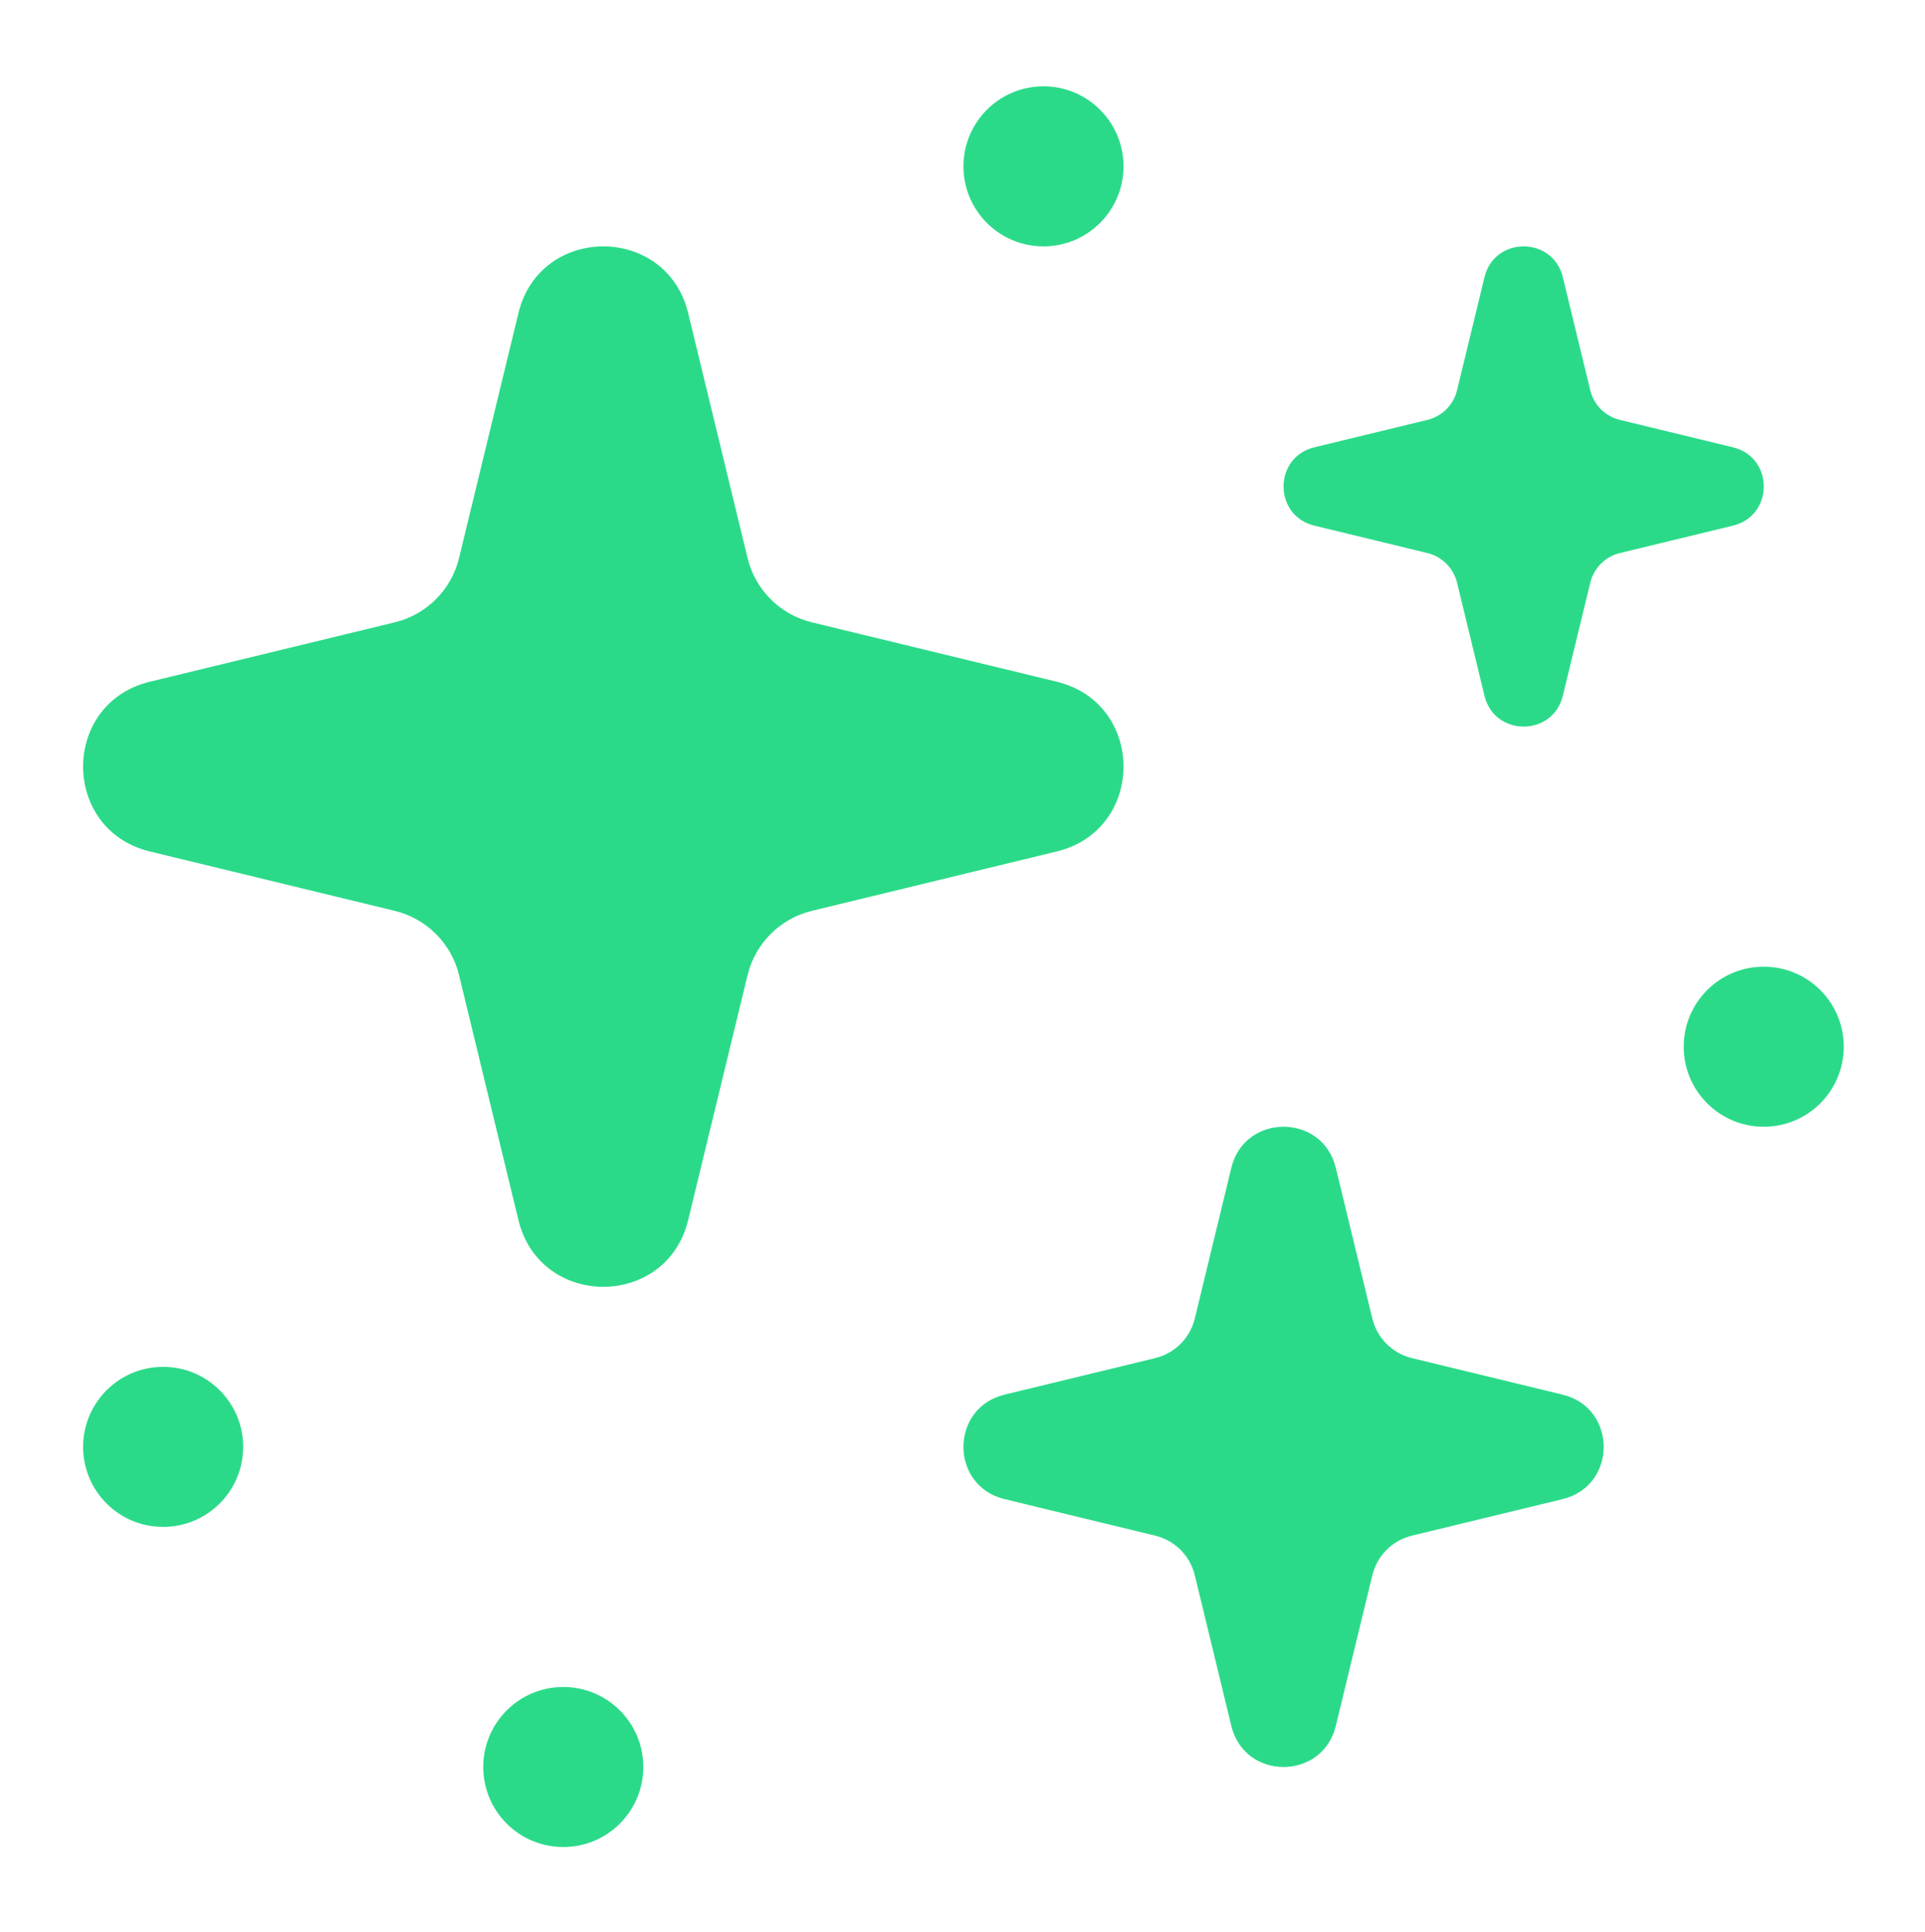 <svg width="290" height="291" viewBox="0 0 290 291" fill="none" xmlns="http://www.w3.org/2000/svg">
<path d="M78.101 47.171C81.352 33.763 100.422 33.763 103.673 47.171L112.619 84.065C113.78 88.852 117.518 92.59 122.305 93.75L159.199 102.697C172.607 105.948 172.607 125.017 159.199 128.269L122.305 137.215C117.518 138.376 113.78 142.113 112.619 146.901L103.673 183.794C100.422 197.202 81.352 197.202 78.101 183.794L69.155 146.901C67.994 142.113 64.256 138.376 59.469 137.215L22.576 128.269C9.167 125.017 9.167 105.948 22.576 102.697L59.469 93.751C64.256 92.59 67.994 88.852 69.155 84.065L78.101 47.171Z" fill="#2BDA89"/>
<path d="M185.499 175.926C187.5 167.674 199.235 167.674 201.236 175.926L206.742 198.629C207.456 201.575 209.756 203.875 212.702 204.59L235.406 210.095C243.657 212.096 243.657 223.831 235.406 225.832L212.702 231.337C209.756 232.051 207.456 234.352 206.742 237.297L201.236 260.001C199.235 268.252 187.5 268.252 185.499 260.001L179.994 237.297C179.28 234.352 176.98 232.051 174.034 231.337L151.33 225.832C143.079 223.831 143.079 212.096 151.33 210.095L174.034 204.59C176.98 203.875 179.28 201.575 179.994 198.629L185.499 175.926Z" fill="#2BDA89"/>
<path d="M224.374 45.697C225.687 40.283 233.388 40.283 234.701 45.697L238.314 60.597C238.783 62.53 240.292 64.04 242.225 64.508L257.125 68.121C262.54 69.434 262.54 77.135 257.125 78.448L242.225 82.061C240.292 82.53 238.783 84.039 238.314 85.973L234.701 100.872C233.388 106.287 225.687 106.287 224.374 100.872L220.761 85.973C220.292 84.039 218.783 82.53 216.85 82.061L201.95 78.448C196.535 77.135 196.535 69.434 201.95 68.121L216.85 64.508C218.783 64.04 220.292 62.53 220.761 60.597L224.374 45.697Z" fill="#2BDA89"/>
<path fill-rule="evenodd" clip-rule="evenodd" d="M229.538 48.341L226.589 60.501C225.41 65.362 221.615 69.157 216.754 70.336L204.594 73.285L216.754 76.234C221.615 77.412 225.41 81.207 226.589 86.068L229.538 98.229L232.486 86.068C233.665 81.207 237.46 77.412 242.321 76.234L254.481 73.285L242.321 70.336C237.46 69.157 233.665 65.362 232.486 60.501L229.538 48.341ZM235.439 41.756C233.938 35.568 225.137 35.568 223.636 41.756L219.507 58.784C218.971 60.994 217.246 62.719 215.037 63.255L198.009 67.383C191.821 68.884 191.821 77.685 198.009 79.186L215.037 83.315C217.246 83.851 218.971 85.576 219.507 87.785L223.636 104.813C225.137 111.001 233.938 111.001 235.439 104.813L239.568 87.785C240.104 85.576 241.829 83.851 244.038 83.315L261.066 79.186C267.254 77.685 267.254 68.884 261.066 67.383L244.038 63.255C241.829 62.719 240.104 60.994 239.568 58.784L235.439 41.756Z" fill="#2BDA89"/>
<path d="M84.859 278.246C78.2 278.246 72.802 272.848 72.802 266.19C72.802 259.531 78.2 254.133 84.859 254.133C91.517 254.133 96.915 259.531 96.915 266.19C96.915 272.848 91.517 278.246 84.859 278.246Z" fill="#2BDA89"/>
<path d="M24.576 230.02C17.917 230.02 12.52 224.622 12.52 217.963C12.52 211.305 17.917 205.907 24.576 205.907C31.235 205.907 36.633 211.305 36.633 217.963C36.633 224.622 31.235 230.02 24.576 230.02Z" fill="#2BDA89"/>
<path d="M157.198 37.115C150.54 37.115 145.142 31.717 145.142 25.058C145.142 18.4 150.54 13.002 157.198 13.002C163.857 13.002 169.255 18.4 169.255 25.058C169.255 31.717 163.857 37.115 157.198 37.115Z" fill="#2BDA89"/>
<path d="M265.707 169.737C259.049 169.737 253.651 164.339 253.651 157.681C253.651 151.022 259.049 145.624 265.707 145.624C272.366 145.624 277.764 151.022 277.764 157.681C277.764 164.339 272.366 169.737 265.707 169.737Z" fill="#2BDA89"/>
</svg>
